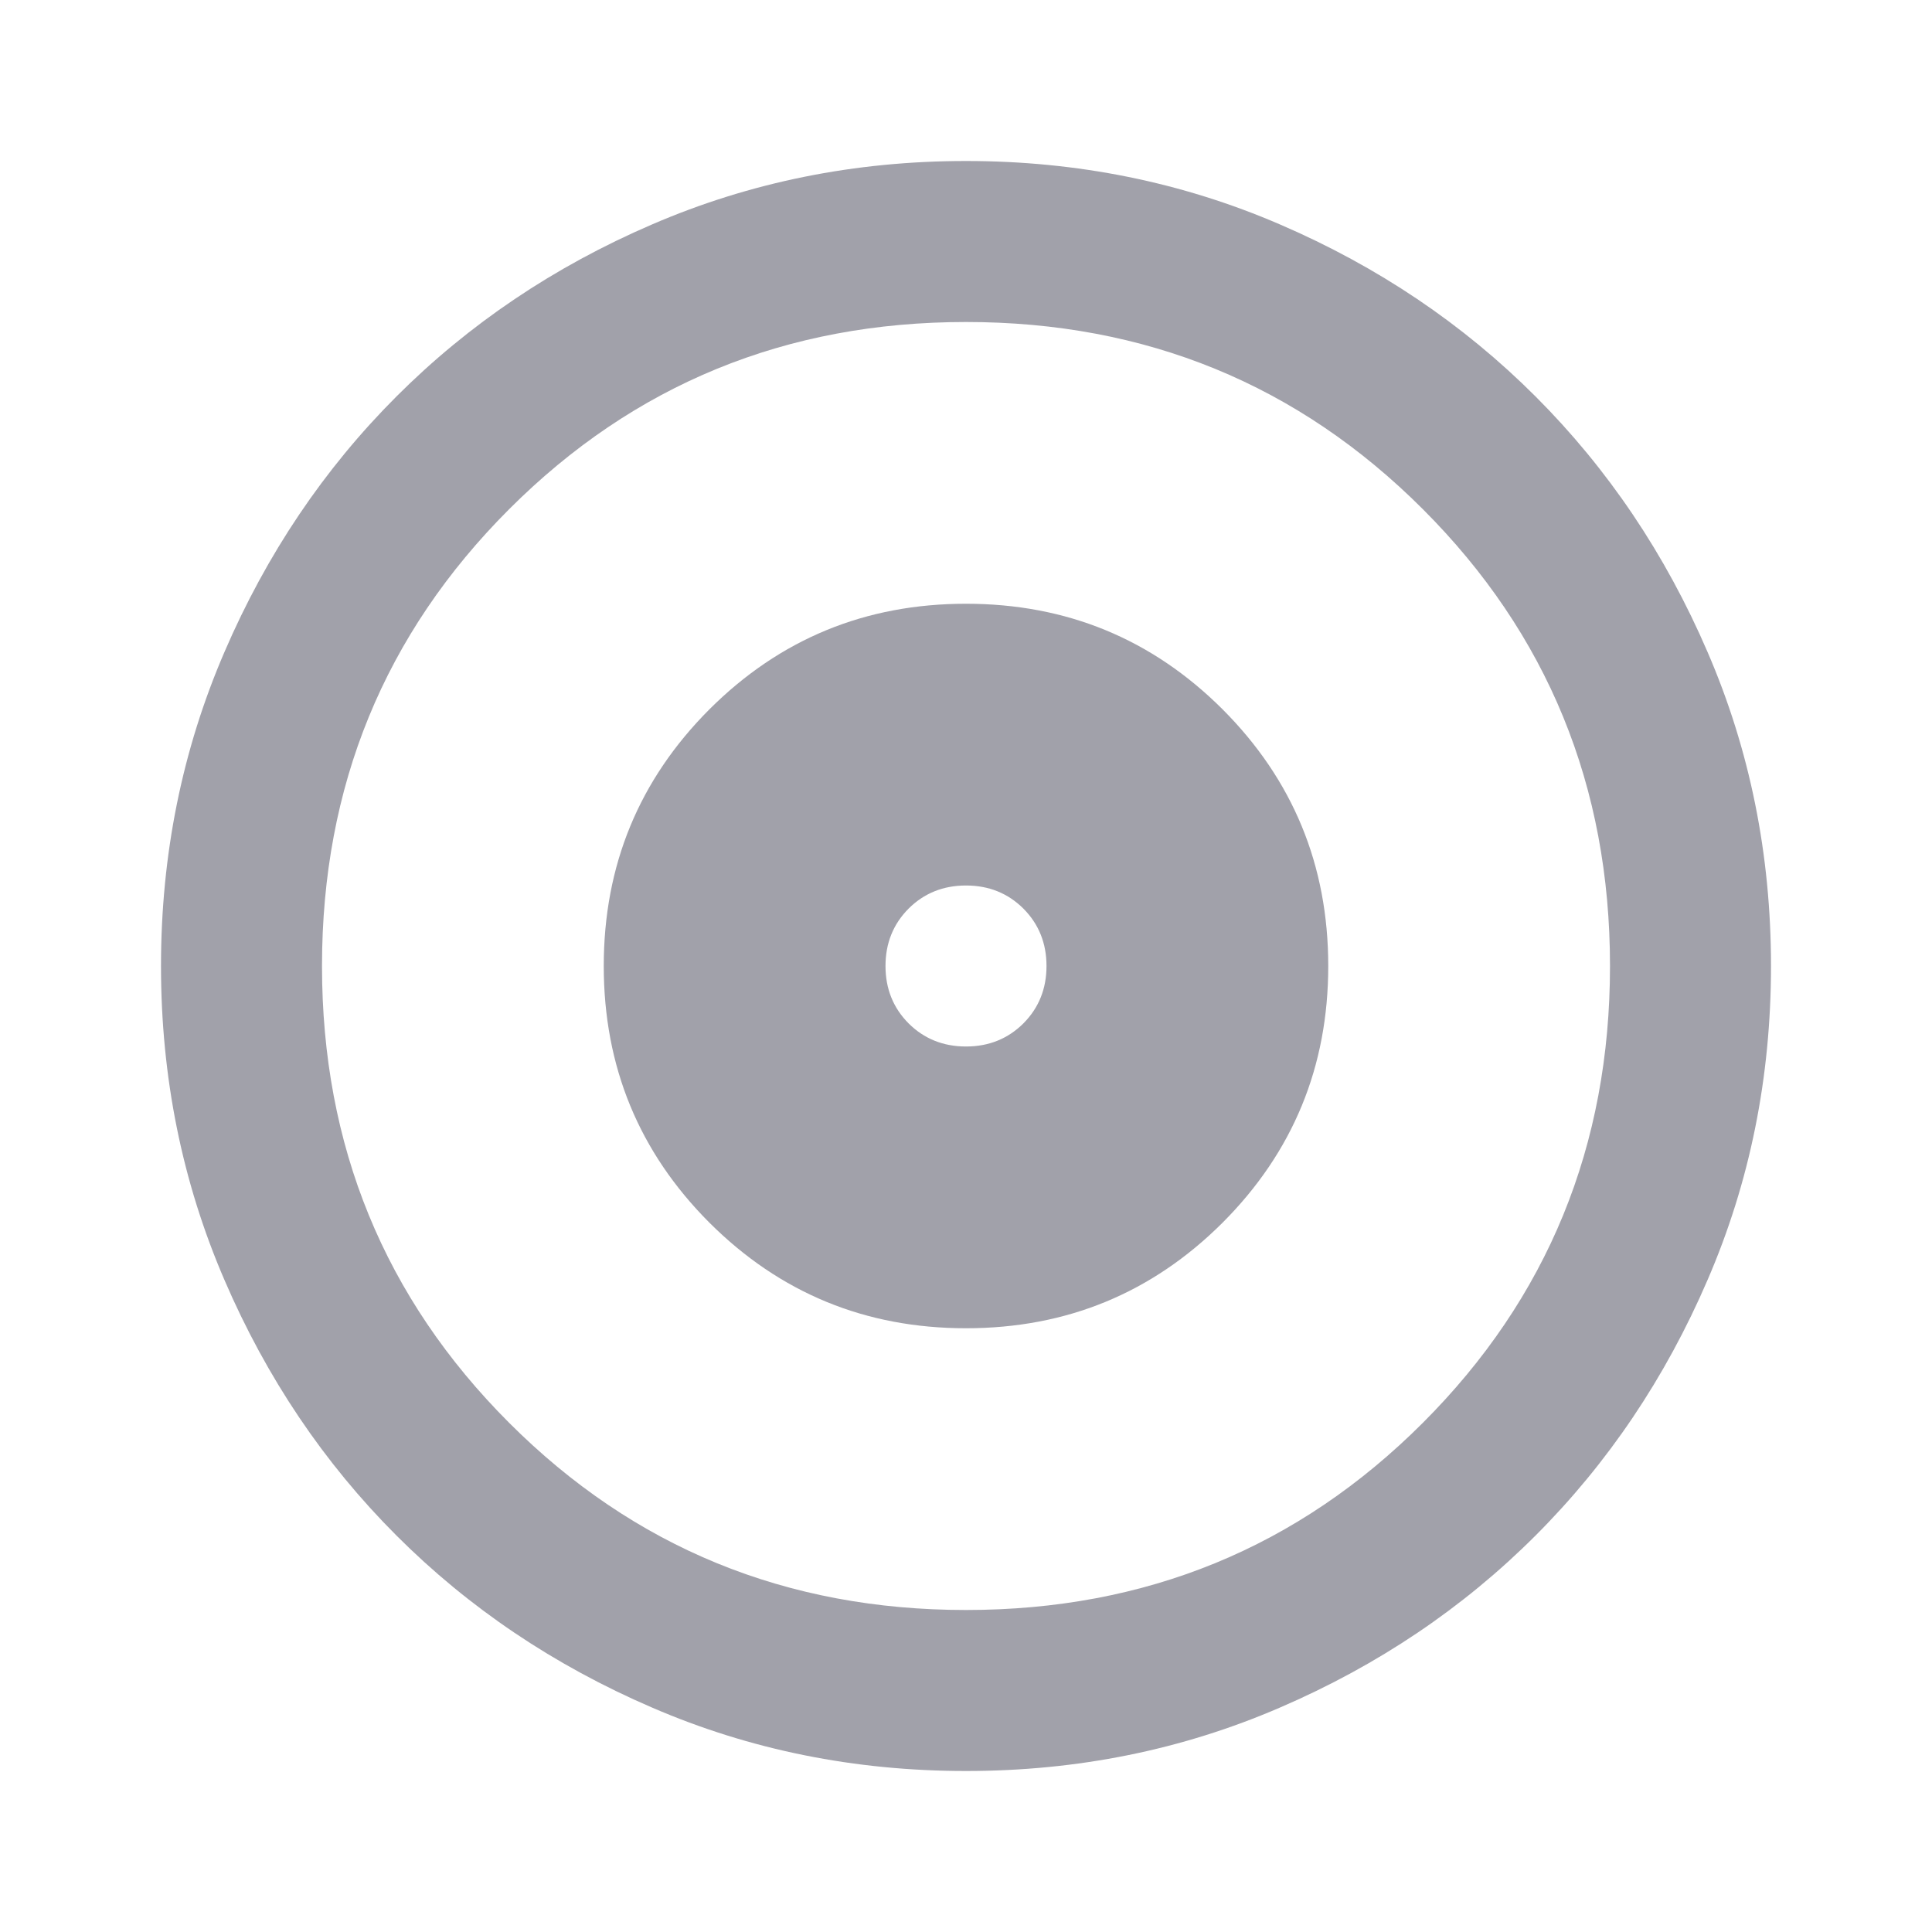 <svg width="24" height="24" viewBox="0 0 24 24" fill="none" xmlns="http://www.w3.org/2000/svg">
<mask id="mask0_146_147" style="mask-type:alpha" maskUnits="userSpaceOnUse" x="0" y="0" width="24" height="24">
<rect width="24" height="24" fill="#D9D9D9"/>
</mask>
<g mask="url(#mask0_146_147)">
<path d="M12 16.5C13.25 16.5 14.312 16.062 15.188 15.188C16.062 14.312 16.5 13.25 16.5 12C16.5 10.75 16.062 9.688 15.188 8.812C14.312 7.938 13.25 7.5 12 7.5C10.75 7.5 9.688 7.938 8.812 8.812C7.938 9.688 7.5 10.75 7.5 12C7.5 13.25 7.938 14.312 8.812 15.188C9.688 16.062 10.75 16.5 12 16.5ZM12 13C11.717 13 11.479 12.904 11.287 12.713C11.096 12.521 11 12.283 11 12C11 11.717 11.096 11.479 11.287 11.287C11.479 11.096 11.717 11 12 11C12.283 11 12.521 11.096 12.713 11.287C12.904 11.479 13 11.717 13 12C13 12.283 12.904 12.521 12.713 12.713C12.521 12.904 12.283 13 12 13ZM12 22C10.617 22 9.317 21.738 8.1 21.212C6.883 20.688 5.825 19.975 4.925 19.075C4.025 18.175 3.312 17.117 2.788 15.9C2.263 14.683 2 13.383 2 12C2 10.617 2.263 9.317 2.788 8.1C3.312 6.883 4.025 5.825 4.925 4.925C5.825 4.025 6.883 3.312 8.1 2.788C9.317 2.263 10.617 2 12 2C13.383 2 14.683 2.263 15.9 2.788C17.117 3.312 18.175 4.025 19.075 4.925C19.975 5.825 20.688 6.883 21.212 8.1C21.738 9.317 22 10.617 22 12C22 13.383 21.738 14.683 21.212 15.9C20.688 17.117 19.975 18.175 19.075 19.075C18.175 19.975 17.117 20.688 15.9 21.212C14.683 21.738 13.383 22 12 22ZM12 20C14.233 20 16.125 19.225 17.675 17.675C19.225 16.125 20 14.233 20 12C20 9.767 19.225 7.875 17.675 6.325C16.125 4.775 14.233 4 12 4C9.767 4 7.875 4.775 6.325 6.325C4.775 7.875 4 9.767 4 12C4 14.233 4.775 16.125 6.325 17.675C7.875 19.225 9.767 20 12 20Z" fill="#A1A1AA"/>
</g>
</svg>
